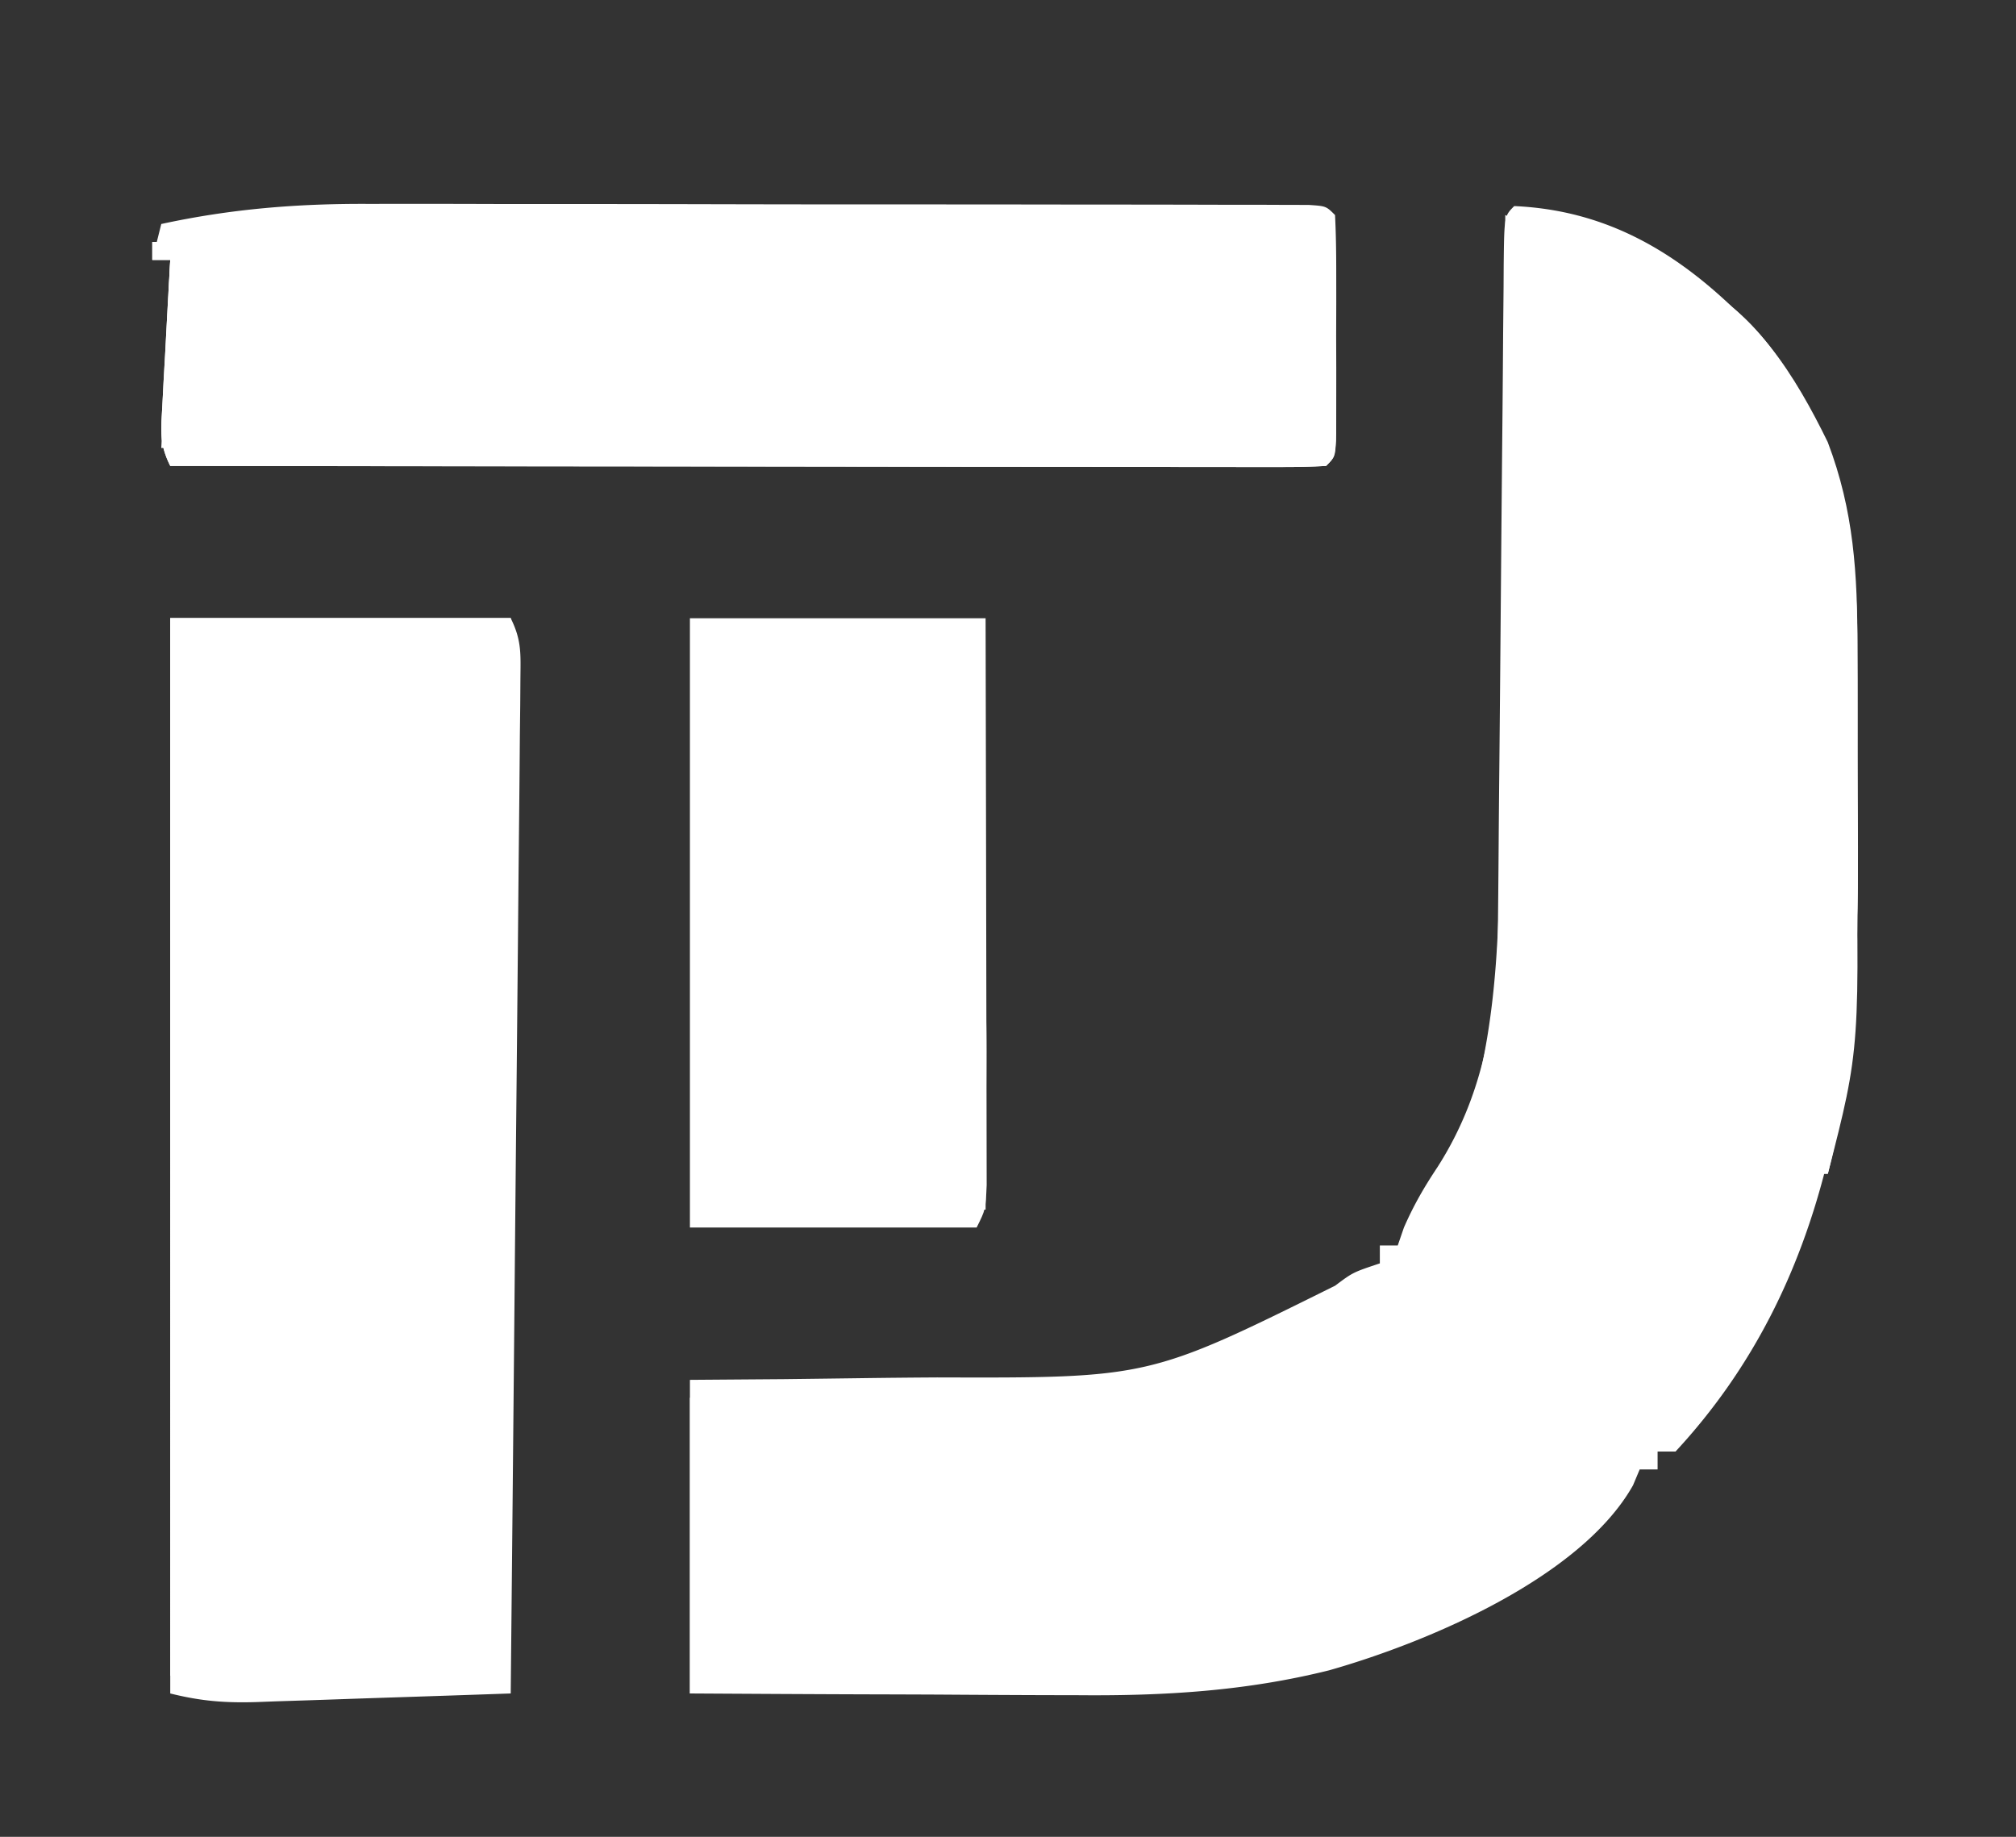 <svg xmlns="http://www.w3.org/2000/svg" width="225" height="205"><rect width="100%" height="100%" fill="#333333" stroke="none"/><path d="M169 23c11.132.493 19.365 5.917 26.875 13.813 9.137 10.77 11.437 21.648 11.426 35.437l.013 3.55q.008 3.712.002 7.423c-.003 3.737.02 7.474.045 11.21.066 24.507-2.865 48.701-20.361 67.567h-2v2h-2l-.742 1.766c-5.796 10.296-22.874 17.517-33.929 20.654-9.318 2.32-18.4 2.859-27.97 2.775l-3.782-.008a3109 3109 0 0 1-11.827-.062q-4.037-.017-8.074-.027c-6.559-.02-13.117-.06-19.676-.098v-35l10.445-.078q5.075-.06 10.148-.13 3.495-.042 6.989-.063c23.655.068 23.655.068 44.43-10.24C151 142 151 142 154 141v-2h2l.688-2c1.1-2.515 2.244-4.483 3.75-6.75 5.503-8.605 6.698-17.879 6.751-27.902l.026-2.569q.026-2.747.045-5.495.032-4.343.077-8.685c.07-7.183.13-14.367.19-21.55q.075-9.124.165-18.248.038-4.288.068-8.577l.05-5.22.013-2.425c.063-5.465.063-5.465 1.177-6.579M19 69h38c1.224 2.448 1.108 3.985 1.082 6.72l-.021 3.017-.04 3.322-.028 3.489c-.033 3.82-.074 7.64-.114 11.46l-.072 7.928q-.085 9.382-.18 18.763-.107 10.68-.203 21.359A53598 53598 0 0 1 57 189q-7.153.252-14.307.482-2.432.08-4.865.166-3.5.122-7 .23l-2.191.083c-3.511.104-6.19-.099-9.637-.961zm22.157-46.243 3.517-.006c3.799-.003 7.597.007 11.396.019h7.95q8.298.003 16.597.024 9.6.023 19.201.02 9.253 0 18.506.013l7.868.006q5.473.004 10.945.022l3.309-.002 2.99.013 2.613.005C148 23 148 23 149 24c.1 1.988.13 3.979.133 5.969l.004 3.668-.012 3.863.012 3.863-.004 3.668-.004 3.393C149 51 149 51 148 52c-1.67.096-3.345.122-5.018.12l-3.293.004-3.644-.01h-3.814q-5.19-.001-10.381-.013c-3.613-.006-7.226-.006-10.839-.008q-10.269-.005-20.537-.021-11.688-.016-23.376-.022Q43.049 52.034 19 52c-1.25-2.501-1.03-4.003-.879-6.79l.147-2.85.17-2.985.158-3.008Q18.79 32.683 19 29h-2l1-4c7.795-1.69 15.193-2.285 23.157-2.243" fill="#ffffff"/><path d="M77 69h33c.04 16.391.04 16.391.049 23.363q.008 7.144.026 14.288.016 5.758.02 11.515.003 2.2.01 4.4.01 3.075.009 6.148l.006 3.54C110 135 110 135 109 137H77z" fill="#ffffff"/><path d="M19 69h38v3h-2v-2l-34 1 1 117-3-1z" fill="#ffffff"/><path d="M17 27h4v23l126 1V33l2-1c.029 3.146.047 6.292.063 9.438l.025 2.72.01 2.588.016 2.396C149 51 149 51 148 52c-1.67.096-3.345.122-5.018.12l-3.293.004-3.644-.01h-3.814q-5.19-.001-10.381-.013c-3.613-.006-7.226-.006-10.839-.008q-10.269-.005-20.537-.021-11.688-.016-23.376-.022Q43.049 52.034 19 52c-1.25-2.501-1.03-4.003-.879-6.79l.147-2.85.17-2.985.158-3.008Q18.79 32.683 19 29h-2z" fill="#ffffff"/><path d="m168 24 2 1c1.119 4.625 1.124 9.213 1.07 13.942l-.015 2.343-.12 12.976q-.056 5.598-.122 11.194a3086 3086 0 0 0-.124 14.27c-.028 3.679-.069 7.359-.113 11.038q-.03 2.628-.043 5.256c-.072 12.283-1.274 22.711-6.533 33.981h-2l.586-1.617.789-2.258.773-2.18c3.174-10.977 3.196-21.607 3.266-32.953q.028-2.904.059-5.809c.05-5.066.09-10.133.128-15.2.04-5.182.091-10.364.141-15.546Q167.886 39.22 168 24" fill="#ffffff"/><path d="M188 31c7.73 3.305 12.43 11.063 15.992 18.348 2.93 7.712 3.315 14.72 3.309 22.902l.013 3.55q.008 3.712.002 7.423c-.003 3.737.02 7.474.045 11.21.032 12.52-.238 24.39-3.361 36.567h-2c-.256-7.293-.256-7.293 1-10.762 1.742-5.993 1.245-12.302 1.195-18.484l-.008-4.14q-.014-5.418-.05-10.835c-.02-3.694-.03-7.388-.04-11.082Q204.066 64.848 204 54h-2l-1.187-2.937C197.524 43.456 193.598 37.119 188 31" fill="#ffffff"/><path d="M19 69h38v3h-2v-2l-34 1c.04 7.822.04 7.822.09 15.644.016 6.209-.261 12.202-1.09 18.356h-1z" fill="#ffffff"/><path d="M108 102h1c1.268 6.797 1.111 13.543 1.063 20.438l-.014 3.662q-.018 4.45-.049 8.9h-2l-2-5 1-1a106 106 0 0 0 .063-5.496l-.024-3.381-.078-7.11-.023-3.384-.036-3.123C107 104 107 104 108 102" fill="#ffffff"/><path d="M77 156h2q.25 6.381.482 12.762.08 2.173.166 4.345.122 3.117.23 6.233l.144 3.793C80 186 80 186 79 187l9 1v1H77z" fill="#ffffff"/><path d="M206 88h1c.62 28.933.62 28.933-3 43h-2c-.253-7.223-.253-7.223.938-10.875 1.814-5.99 1.805-12.356 2.187-18.562l.262-3.952q.315-4.805.613-9.611" fill="#ffffff"/><path d="M17 27h4v23h-3l1-21h-2z" fill="#ffffff"/><path d="M188 31c8.39 3.606 12.828 11.854 16.188 19.91L205 53l-3 1-1.187-2.937C197.524 43.456 193.598 37.119 188 31" fill="#ffffff"/><path d="M19 69h38v3h-2v-2l-36 1z" fill="#ffffff"/><path d="M193 152c-1.25 3.653-1.671 4.78-5 7l-2-2c4.75-5 4.75-5 7-5" fill="#ffffff"/><path d="M17 27h4v8c-2-3-2-3-2-6h-2z" fill="#ffffff"/></svg>